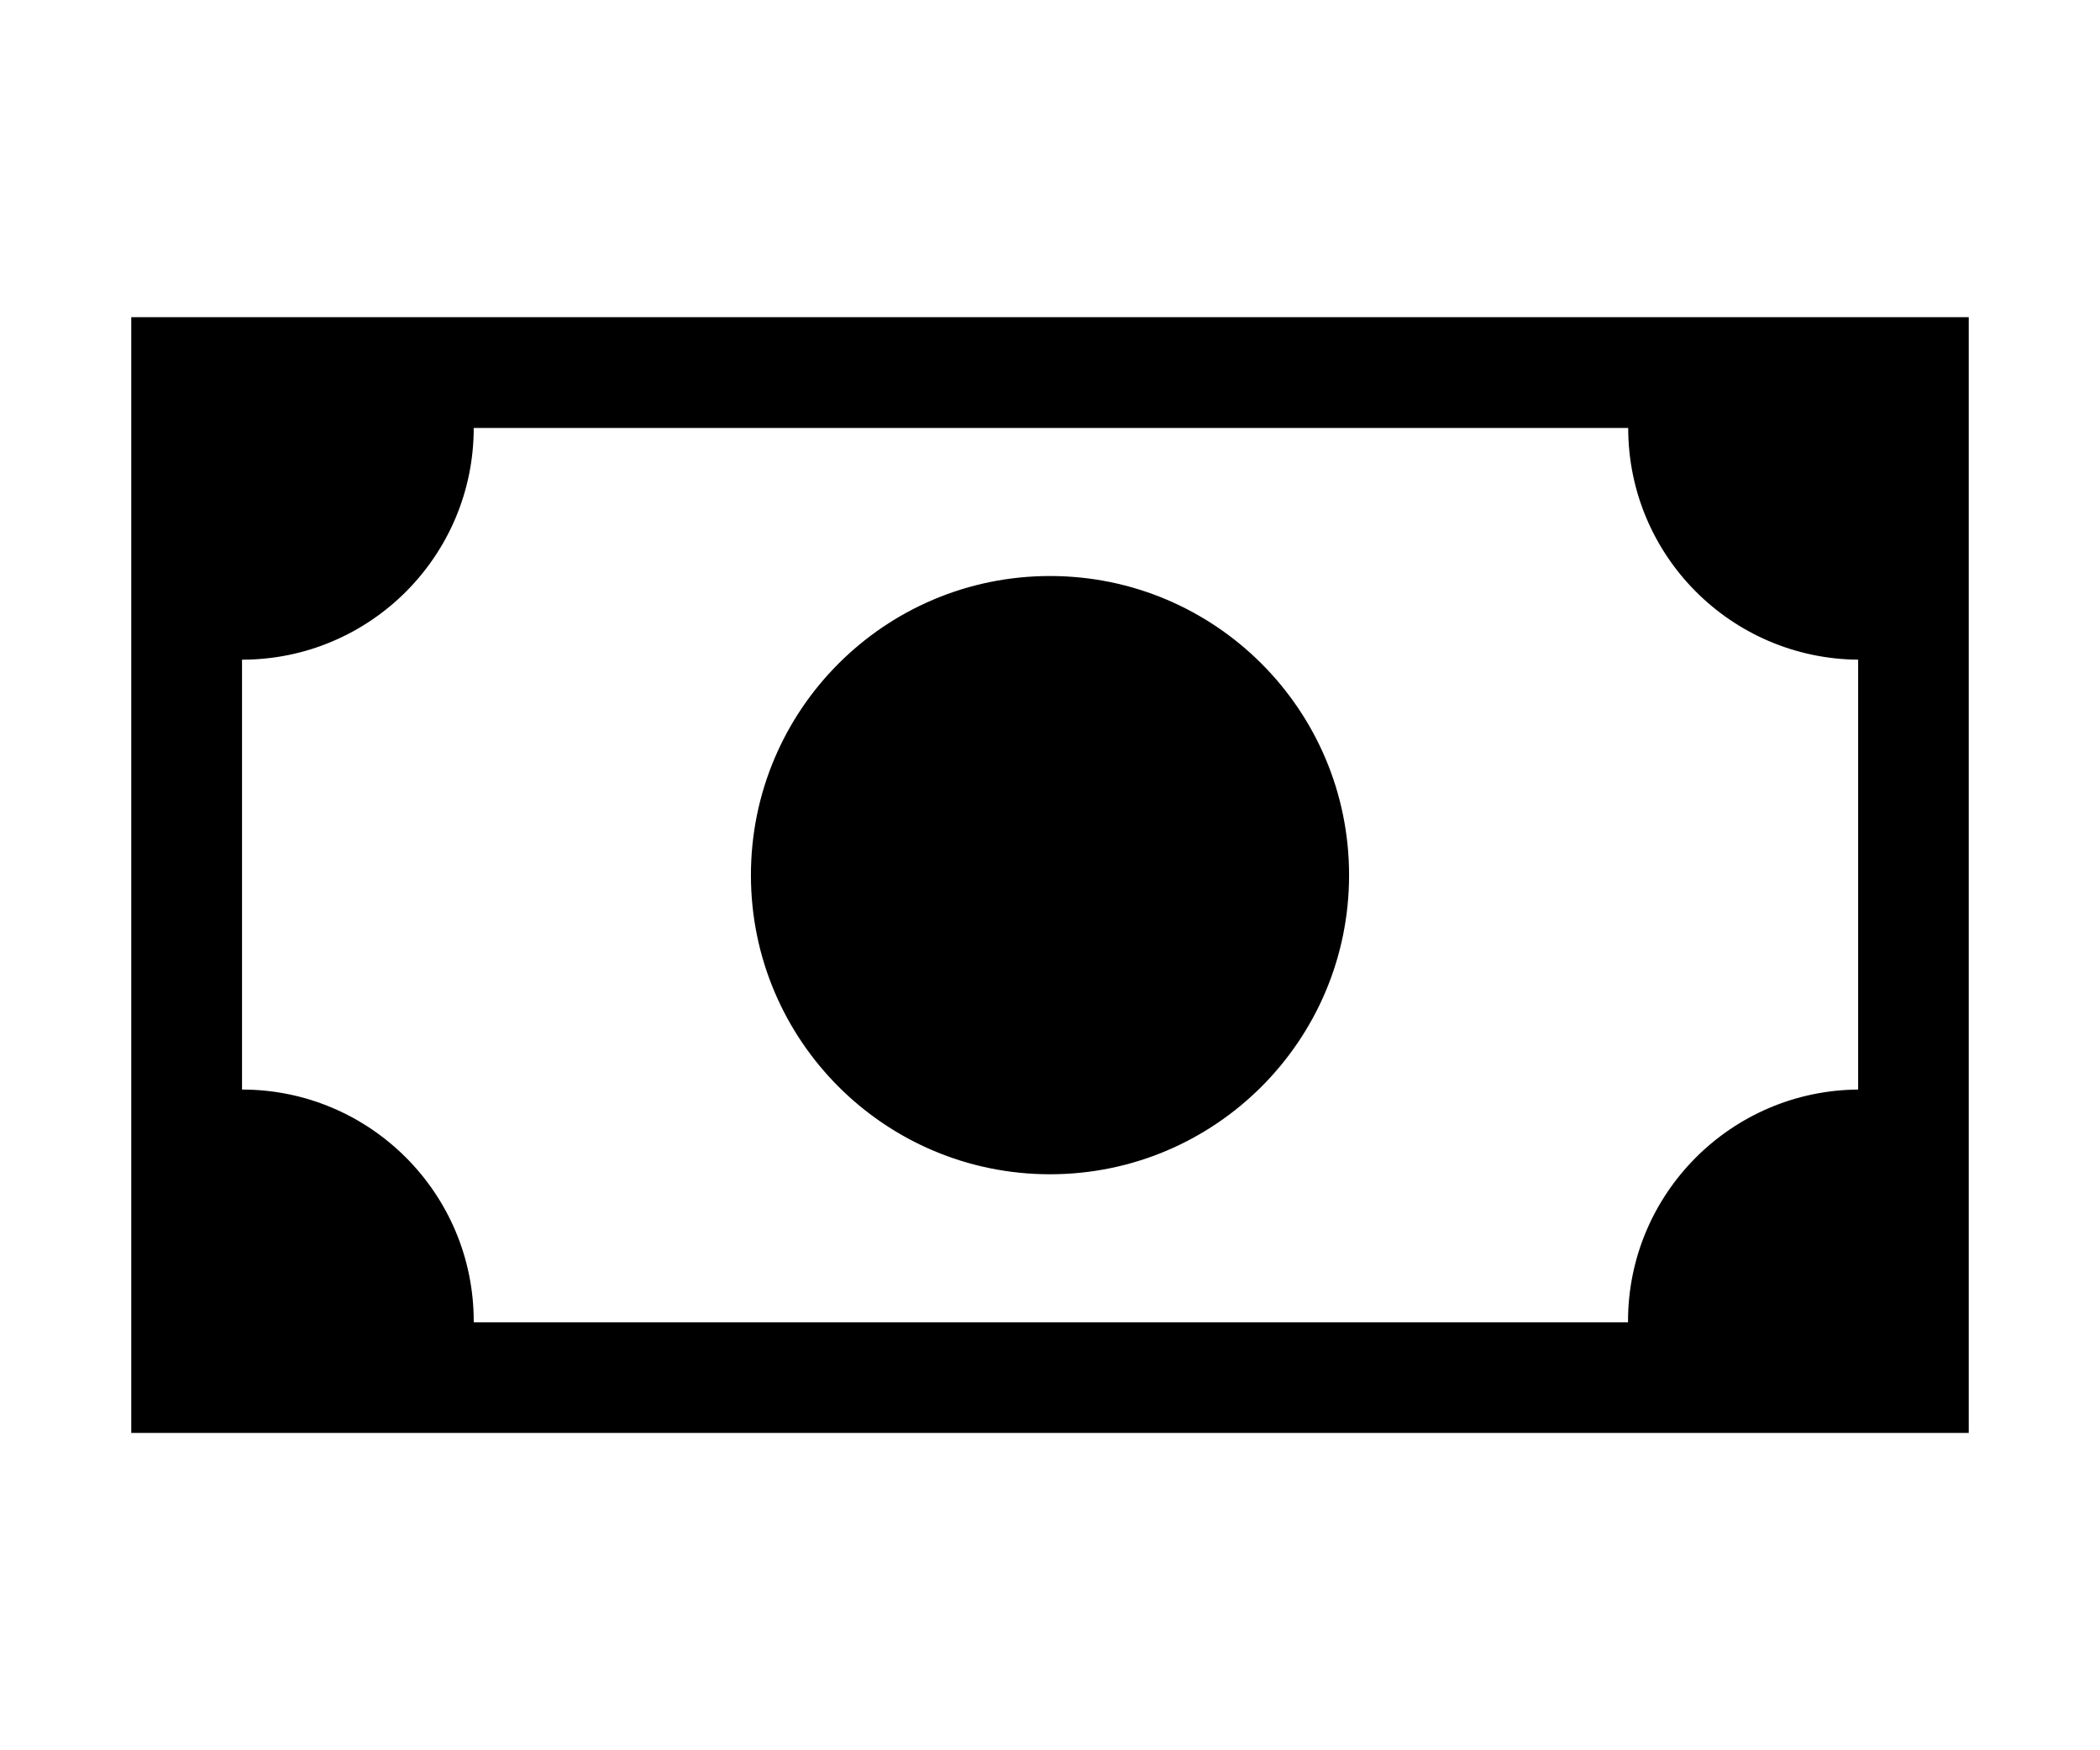 <?xml version="1.0" encoding="iso-8859-1"?>
<!-- Generator: Adobe Illustrator 18.1.0, SVG Export Plug-In . SVG Version: 6.00 Build 0)  -->
<!DOCTYPE svg PUBLIC "-//W3C//DTD SVG 1.1//EN" "http://www.w3.org/Graphics/SVG/1.1/DTD/svg11.dtd">
<svg version="1.1" id="Layer_1" xmlns="http://www.w3.org/2000/svg" xmlns:xlink="http://www.w3.org/1999/xlink" x="0px" y="0px"
	 width="1200px" height="1000px" viewBox="0 0 1200 1000" style="enable-background:new 0 0 1200 1000;" xml:space="preserve">
<style type="text/css">
	.st0{fill-rule:evenodd;clip-rule:evenodd;}
	.st1{fill:none;}
</style>
<rect x="-19.5" y="82.5" class="st1" width="1182.2" height="875.1"/>
<path d="M75,181.2v637.5h1050V181.2H75z M1061.7,622.5c-72.6,0.6-131.4,59.6-131.4,132.4c0,0.2,0,0.4,0,0.6H270.7c0-0.2,0-0.4,0-0.6
	c0-73.1-59.3-132.4-132.4-132.4V376.9c73.1,0,132.4-59.3,132.4-132.4h659.7c0,72.8,58.7,131.8,131.4,132.4V622.5z M770.9,500
	c0,94.4-76.5,170.9-170.9,170.9S429.1,594.4,429.1,500S505.6,329.1,600,329.1S770.9,405.6,770.9,500z"/>
</svg>
